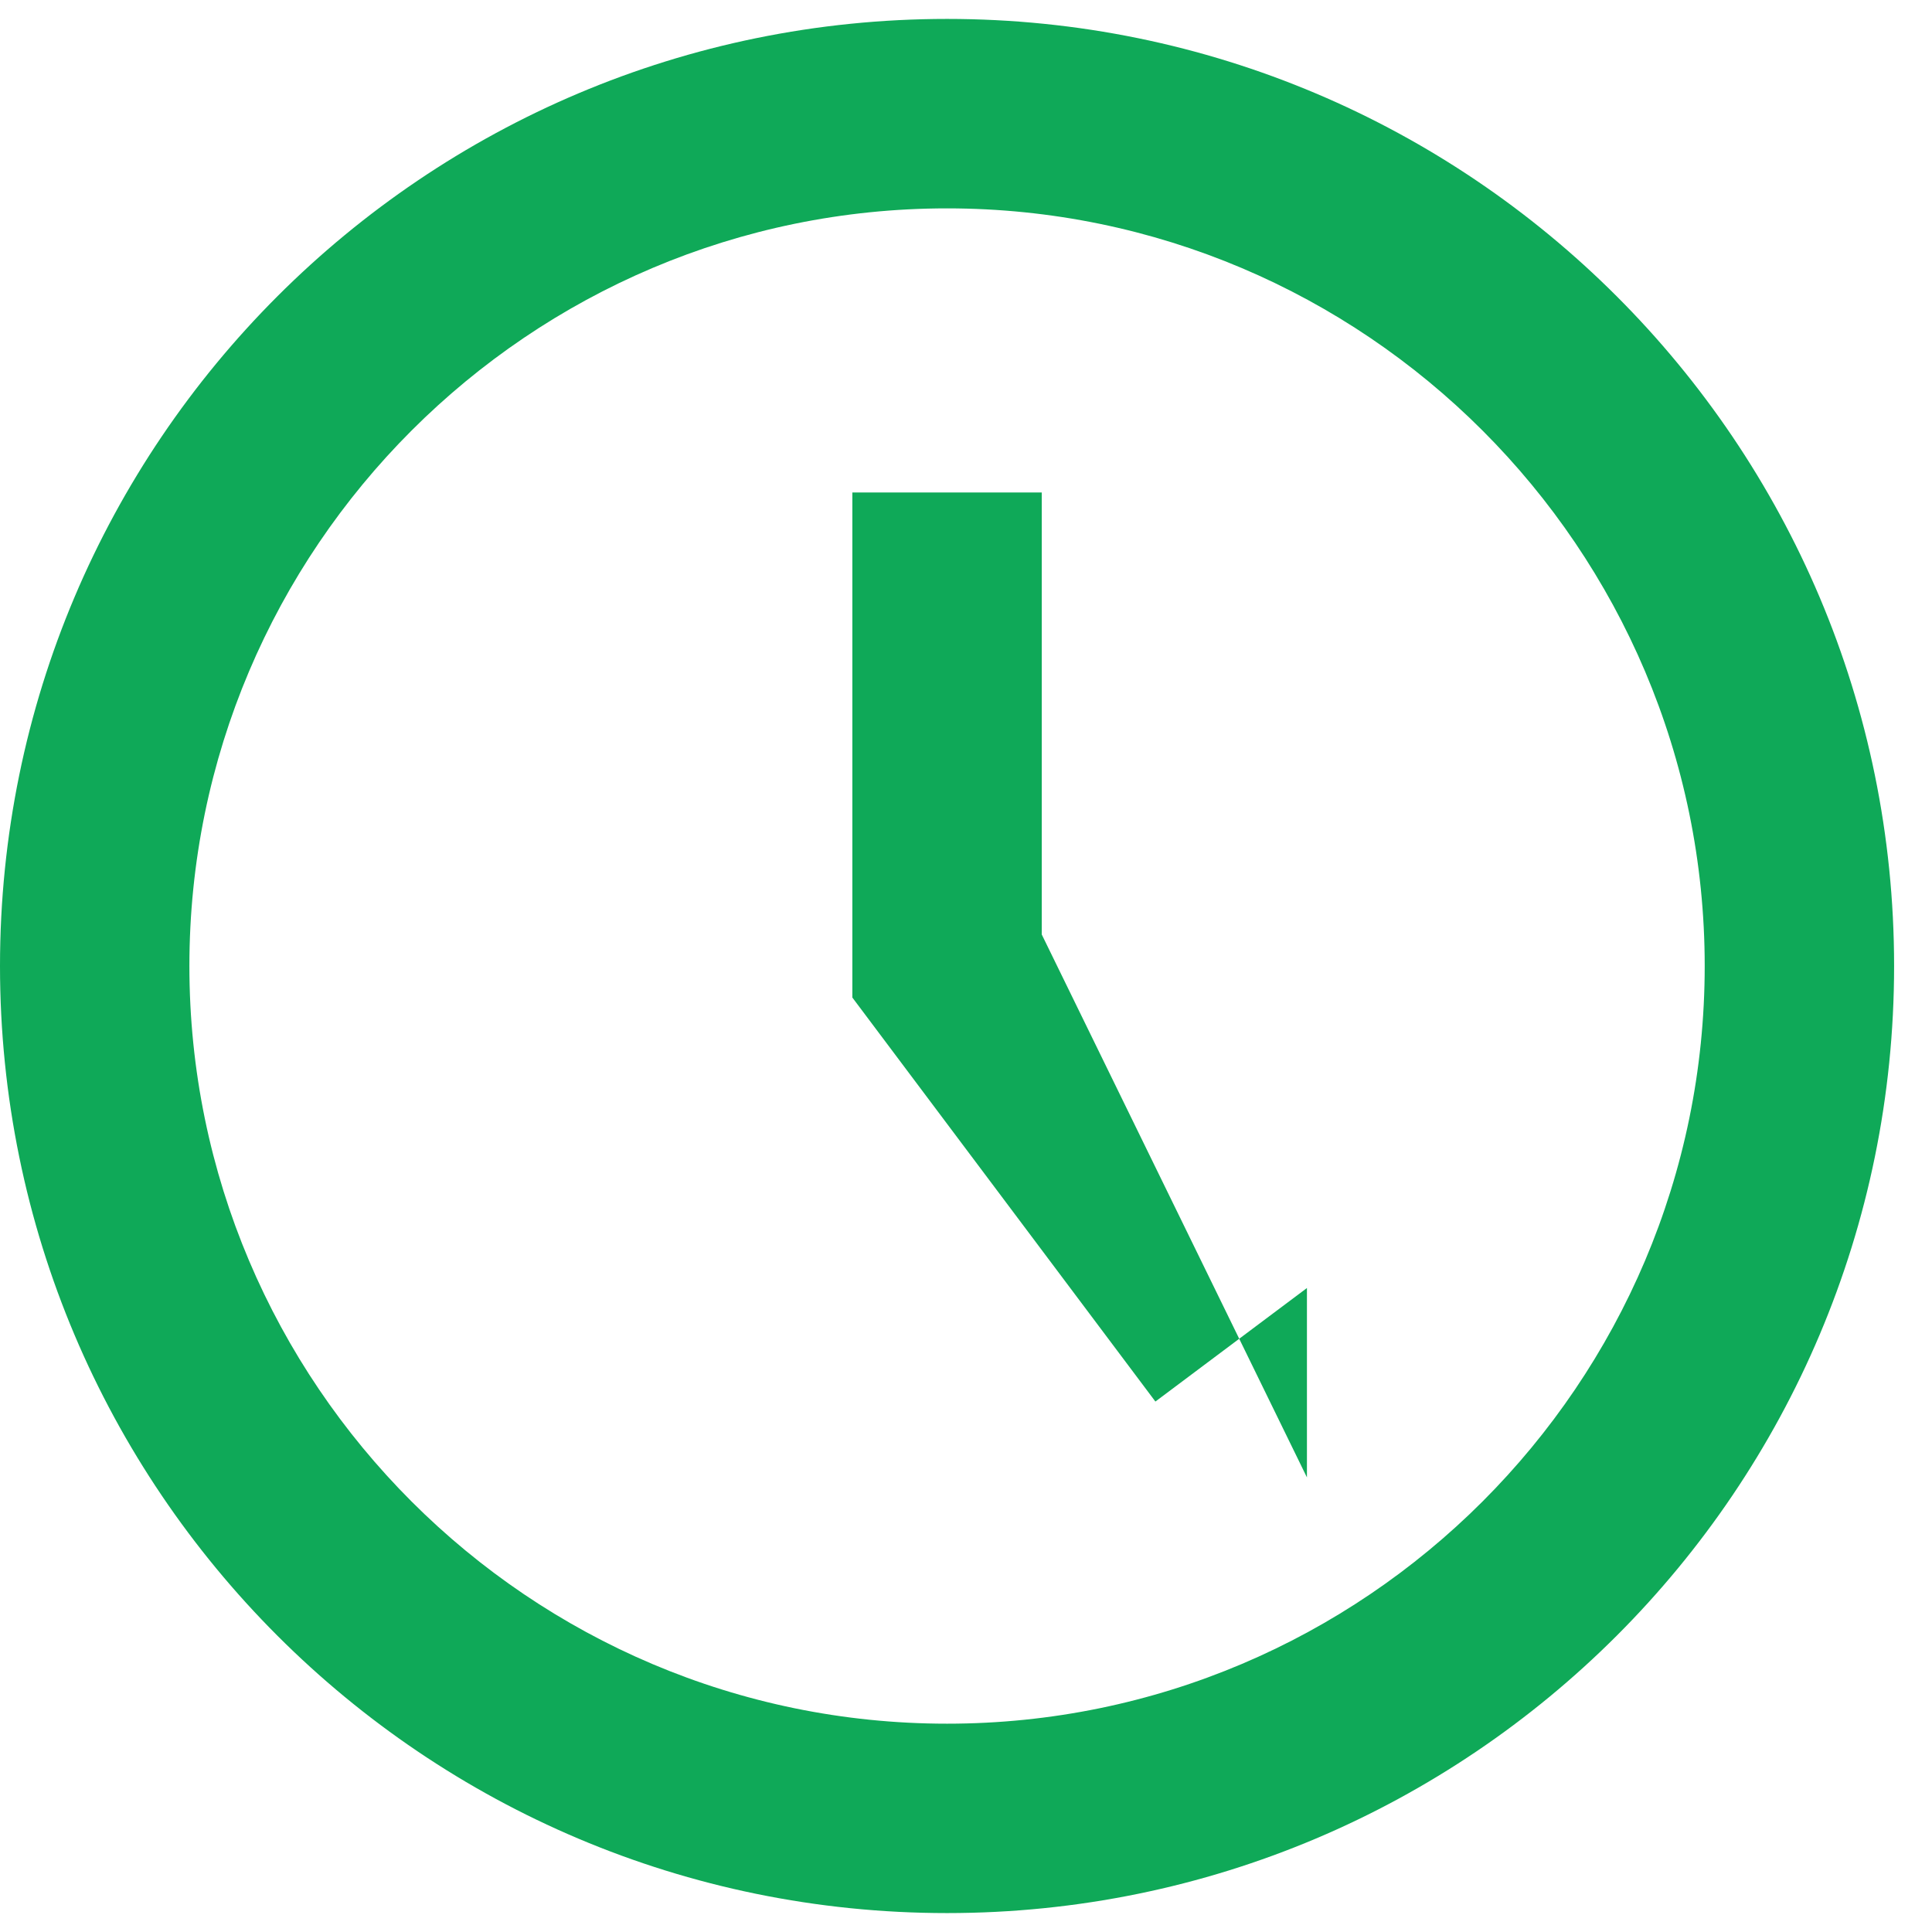 <svg width="34" height="34" viewBox="0 0 34 34" fill="none" xmlns="http://www.w3.org/2000/svg">
<path d="M16.667 3.667C24.018 3.667 30 9.649 30 17C30 24.352 24.018 30.334 16.667 30.334C9.315 30.334 3.333 24.352 3.333 17C3.333 9.649 9.315 3.667 16.667 3.667ZM16.667 0.333C7.462 0.333 0 7.795 0 17C0 26.205 7.462 33.667 16.667 33.667C25.872 33.667 33.333 26.205 33.333 17C33.333 7.795 25.872 0.333 16.667 0.333ZM23 26L18.333 16.445V8.667H15V17.555L20.333 24.665L23 22.667V26Z" fill="#0FA958"/>
</svg>
